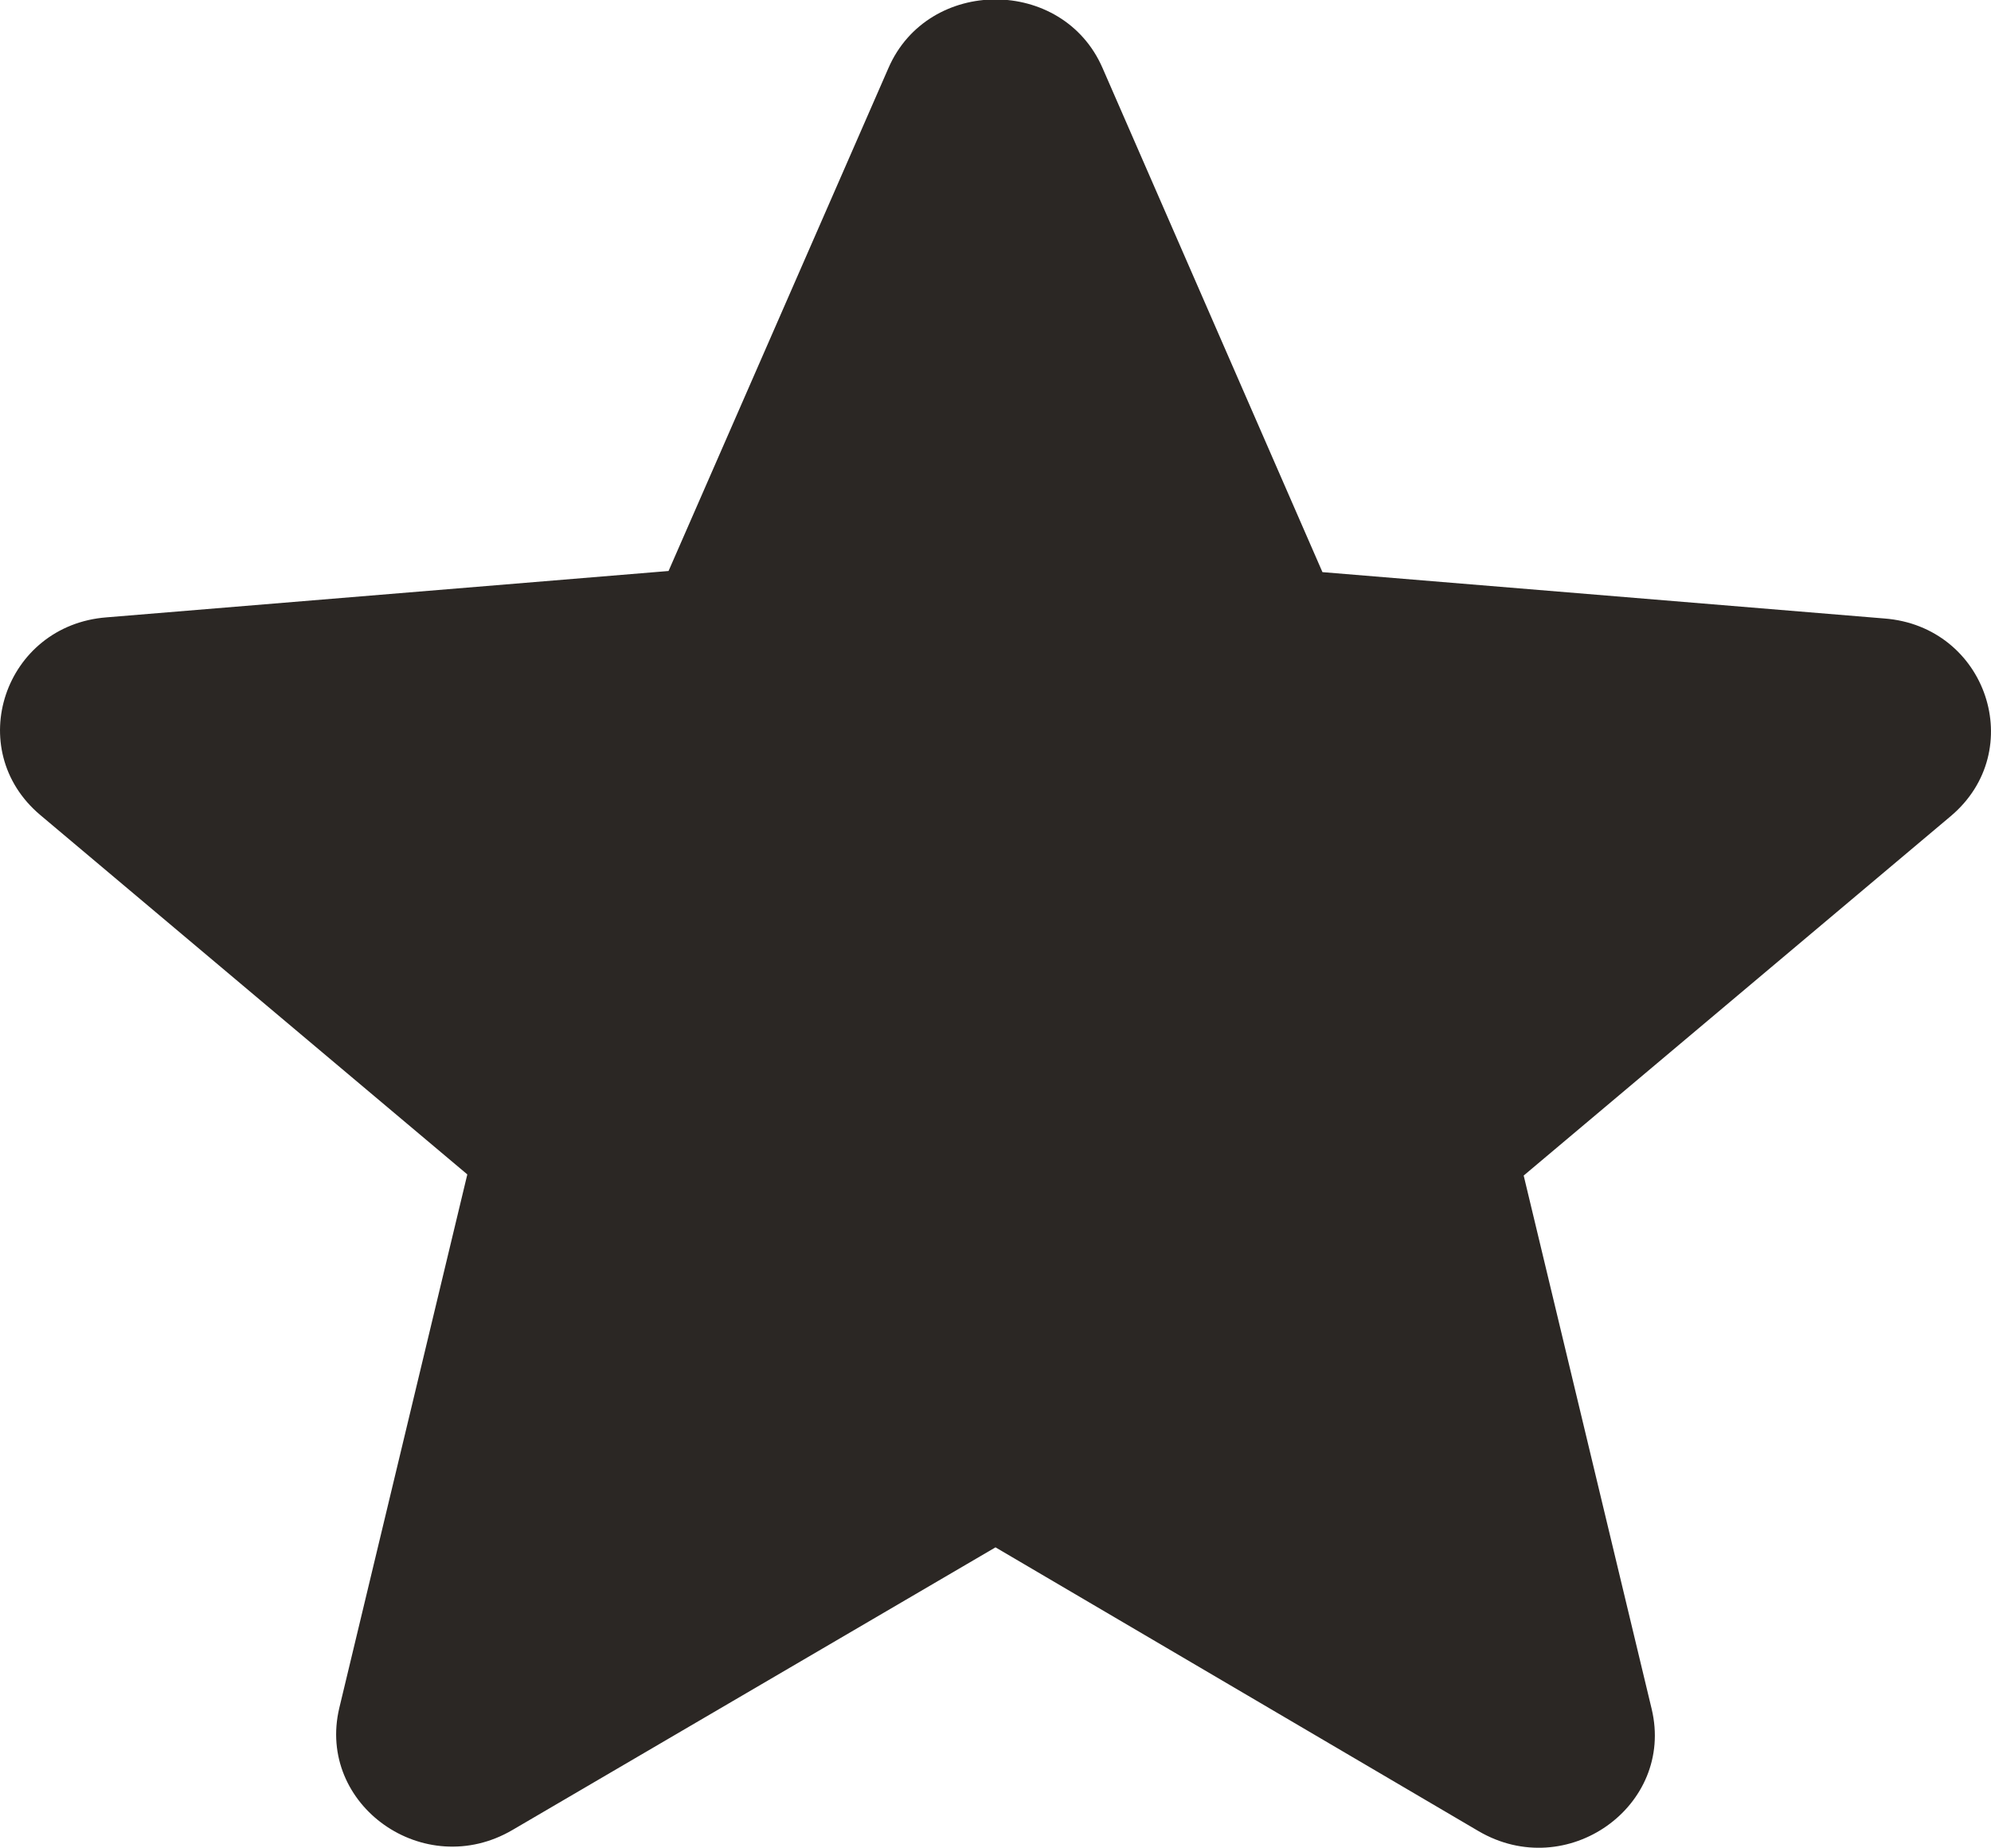 <svg width="14" height="13" viewBox="0 0 14 13" fill="none" xmlns="http://www.w3.org/2000/svg">
<path d="M7 10.883L10.395 12.878C11.017 13.244 11.777 12.703 11.614 12.02L10.714 8.268L13.716 5.741C14.264 5.28 13.97 4.405 13.25 4.35L9.299 4.024L7.753 0.479C7.474 -0.165 6.526 -0.165 6.247 0.479L4.701 4.016L0.75 4.342C0.03 4.397 -0.264 5.272 0.284 5.733L3.286 8.26L2.386 12.012C2.223 12.695 2.983 13.236 3.605 12.87L7 10.883Z" fill="#2B2724"/>
</svg>
